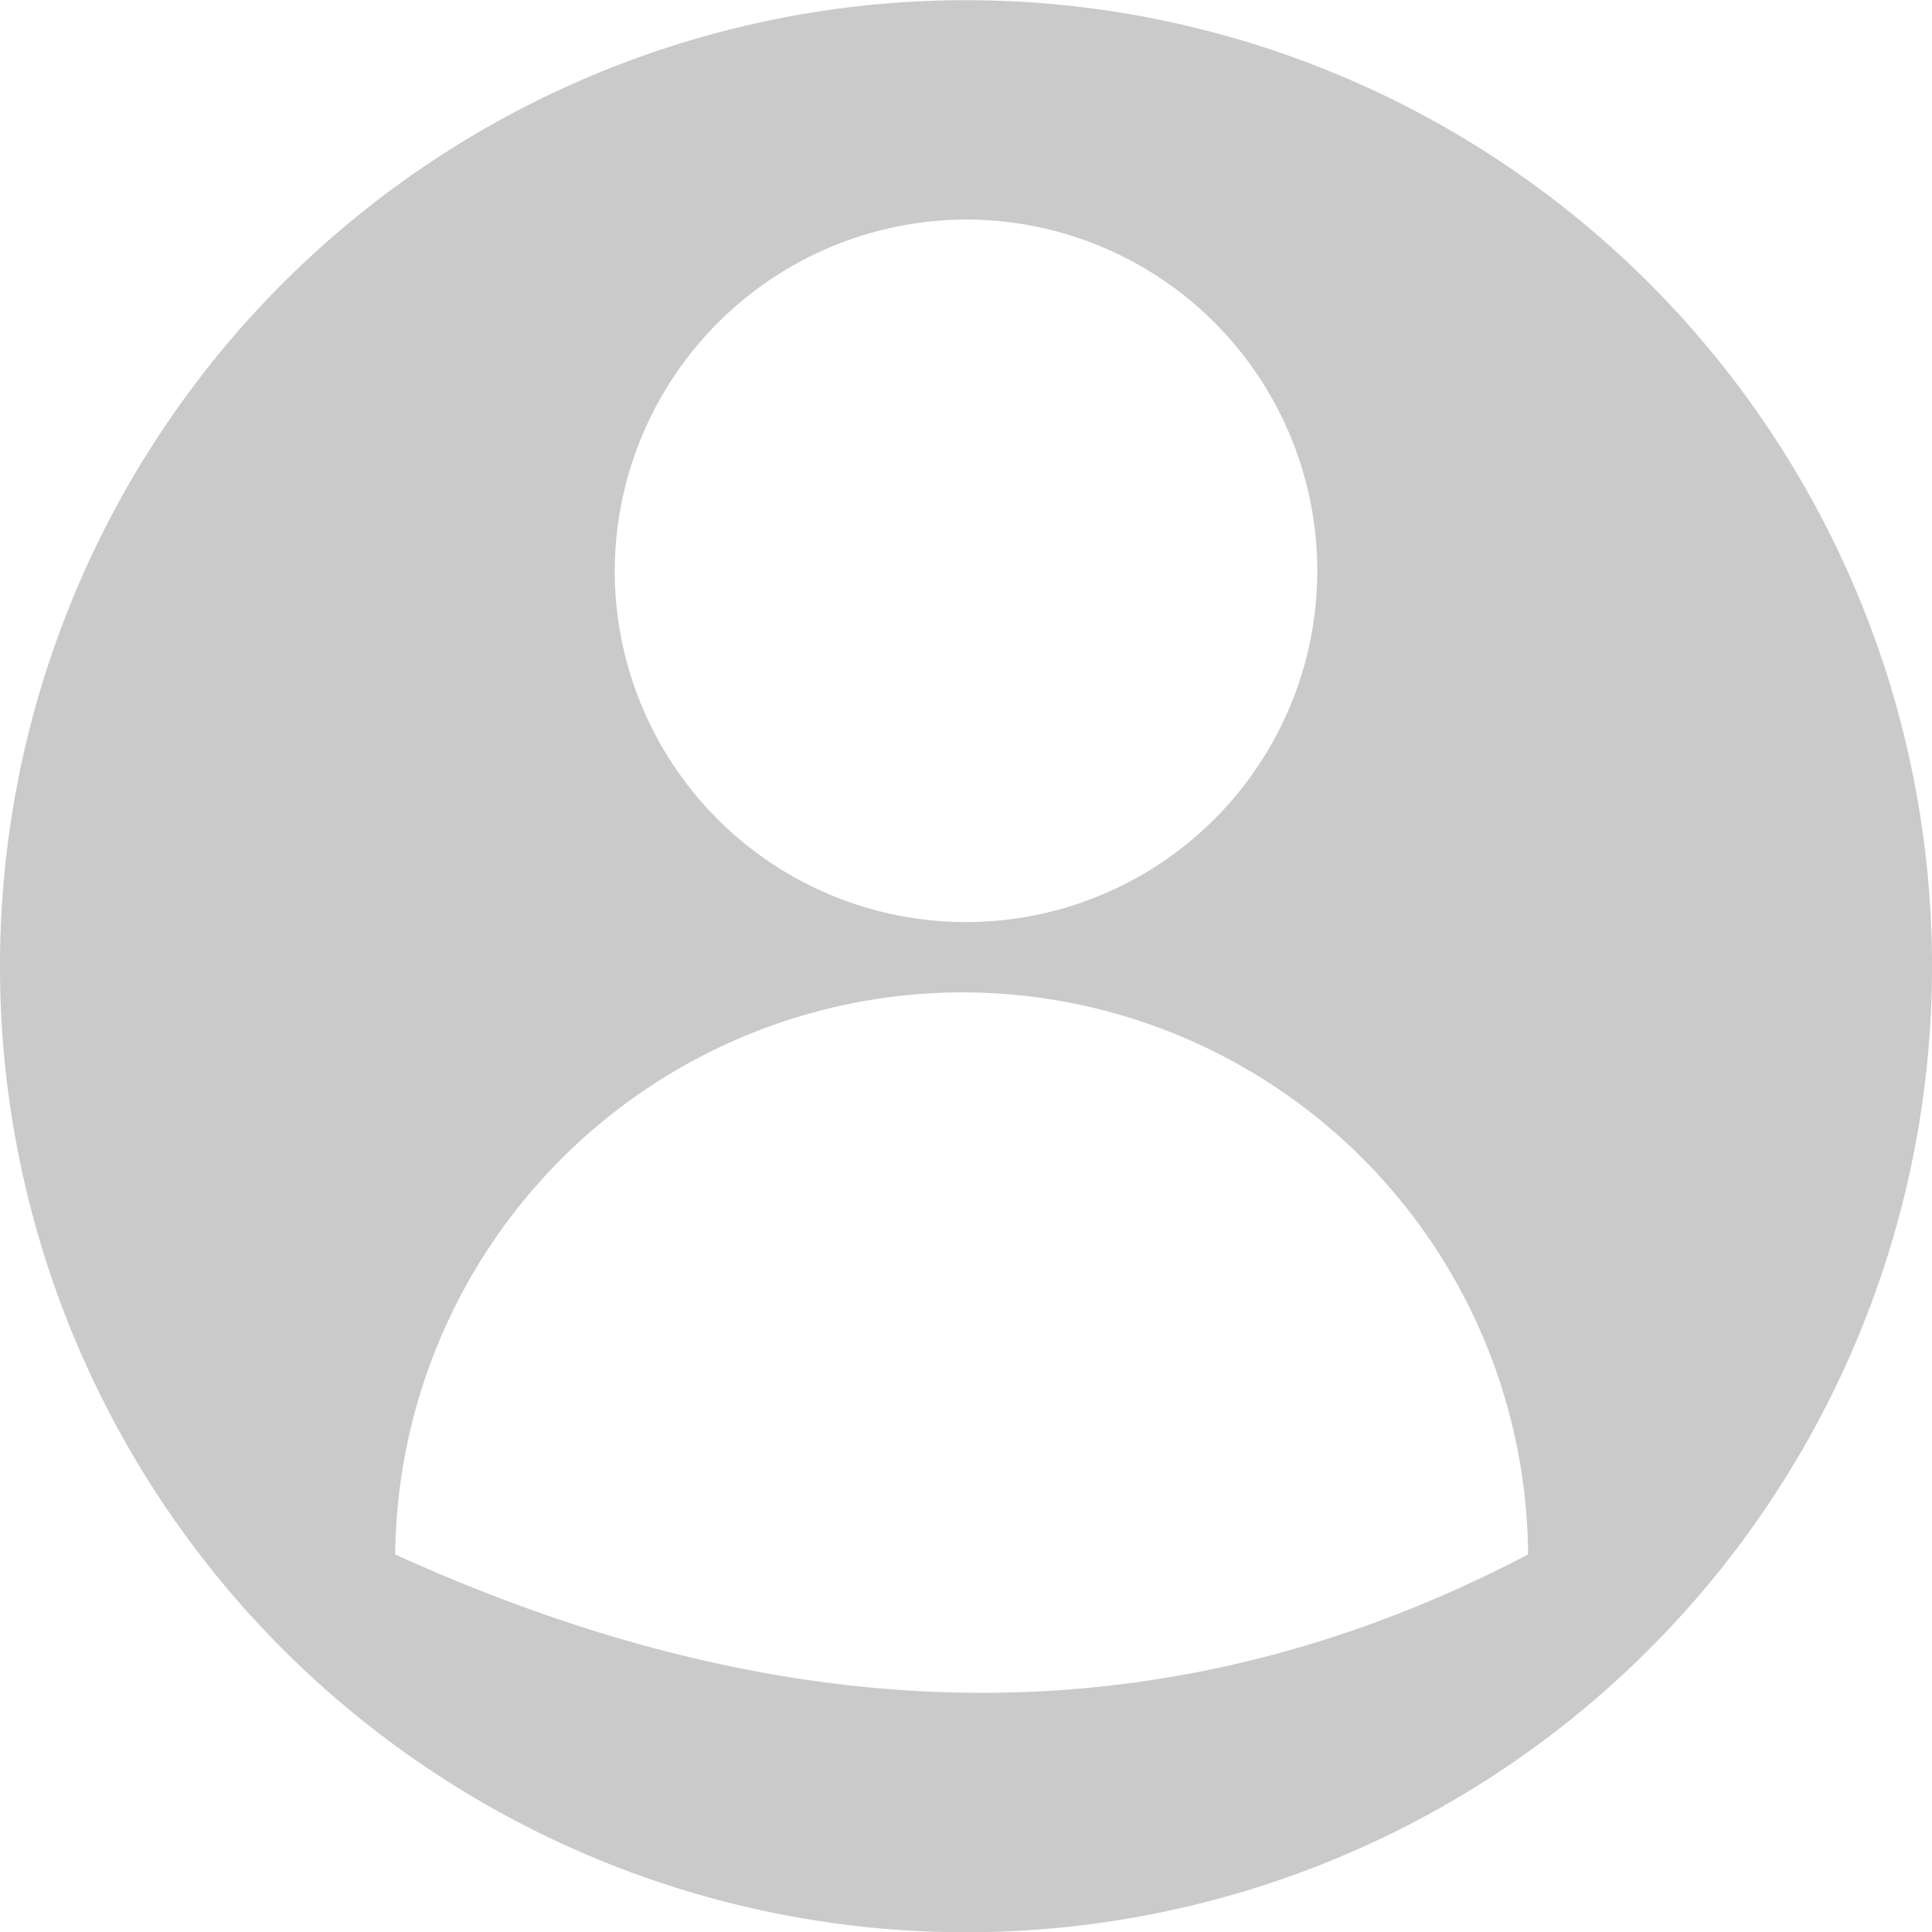 <svg xmlns="http://www.w3.org/2000/svg" width="30.828" height="30.829" viewBox="0 0 30.828 30.829">
  <path id="Path_22084" data-name="Path 22084" d="M162.055,92.472a9.032,9.032,0,0,1,8.969,8.969c-5.885,3.083-11.911,2.8-18.077,0A9.062,9.062,0,0,1,162.055,92.472Zm0-12.332a5.605,5.605,0,1,1-5.605,5.605A5.622,5.622,0,0,1,162.055,80.14Zm0-3.5a15.414,15.414,0,0,0,0,30.829,15.414,15.414,0,0,0,0-30.829Z" transform="translate(-146.641 -76.637)" fill="#cacaca"/>
</svg>
